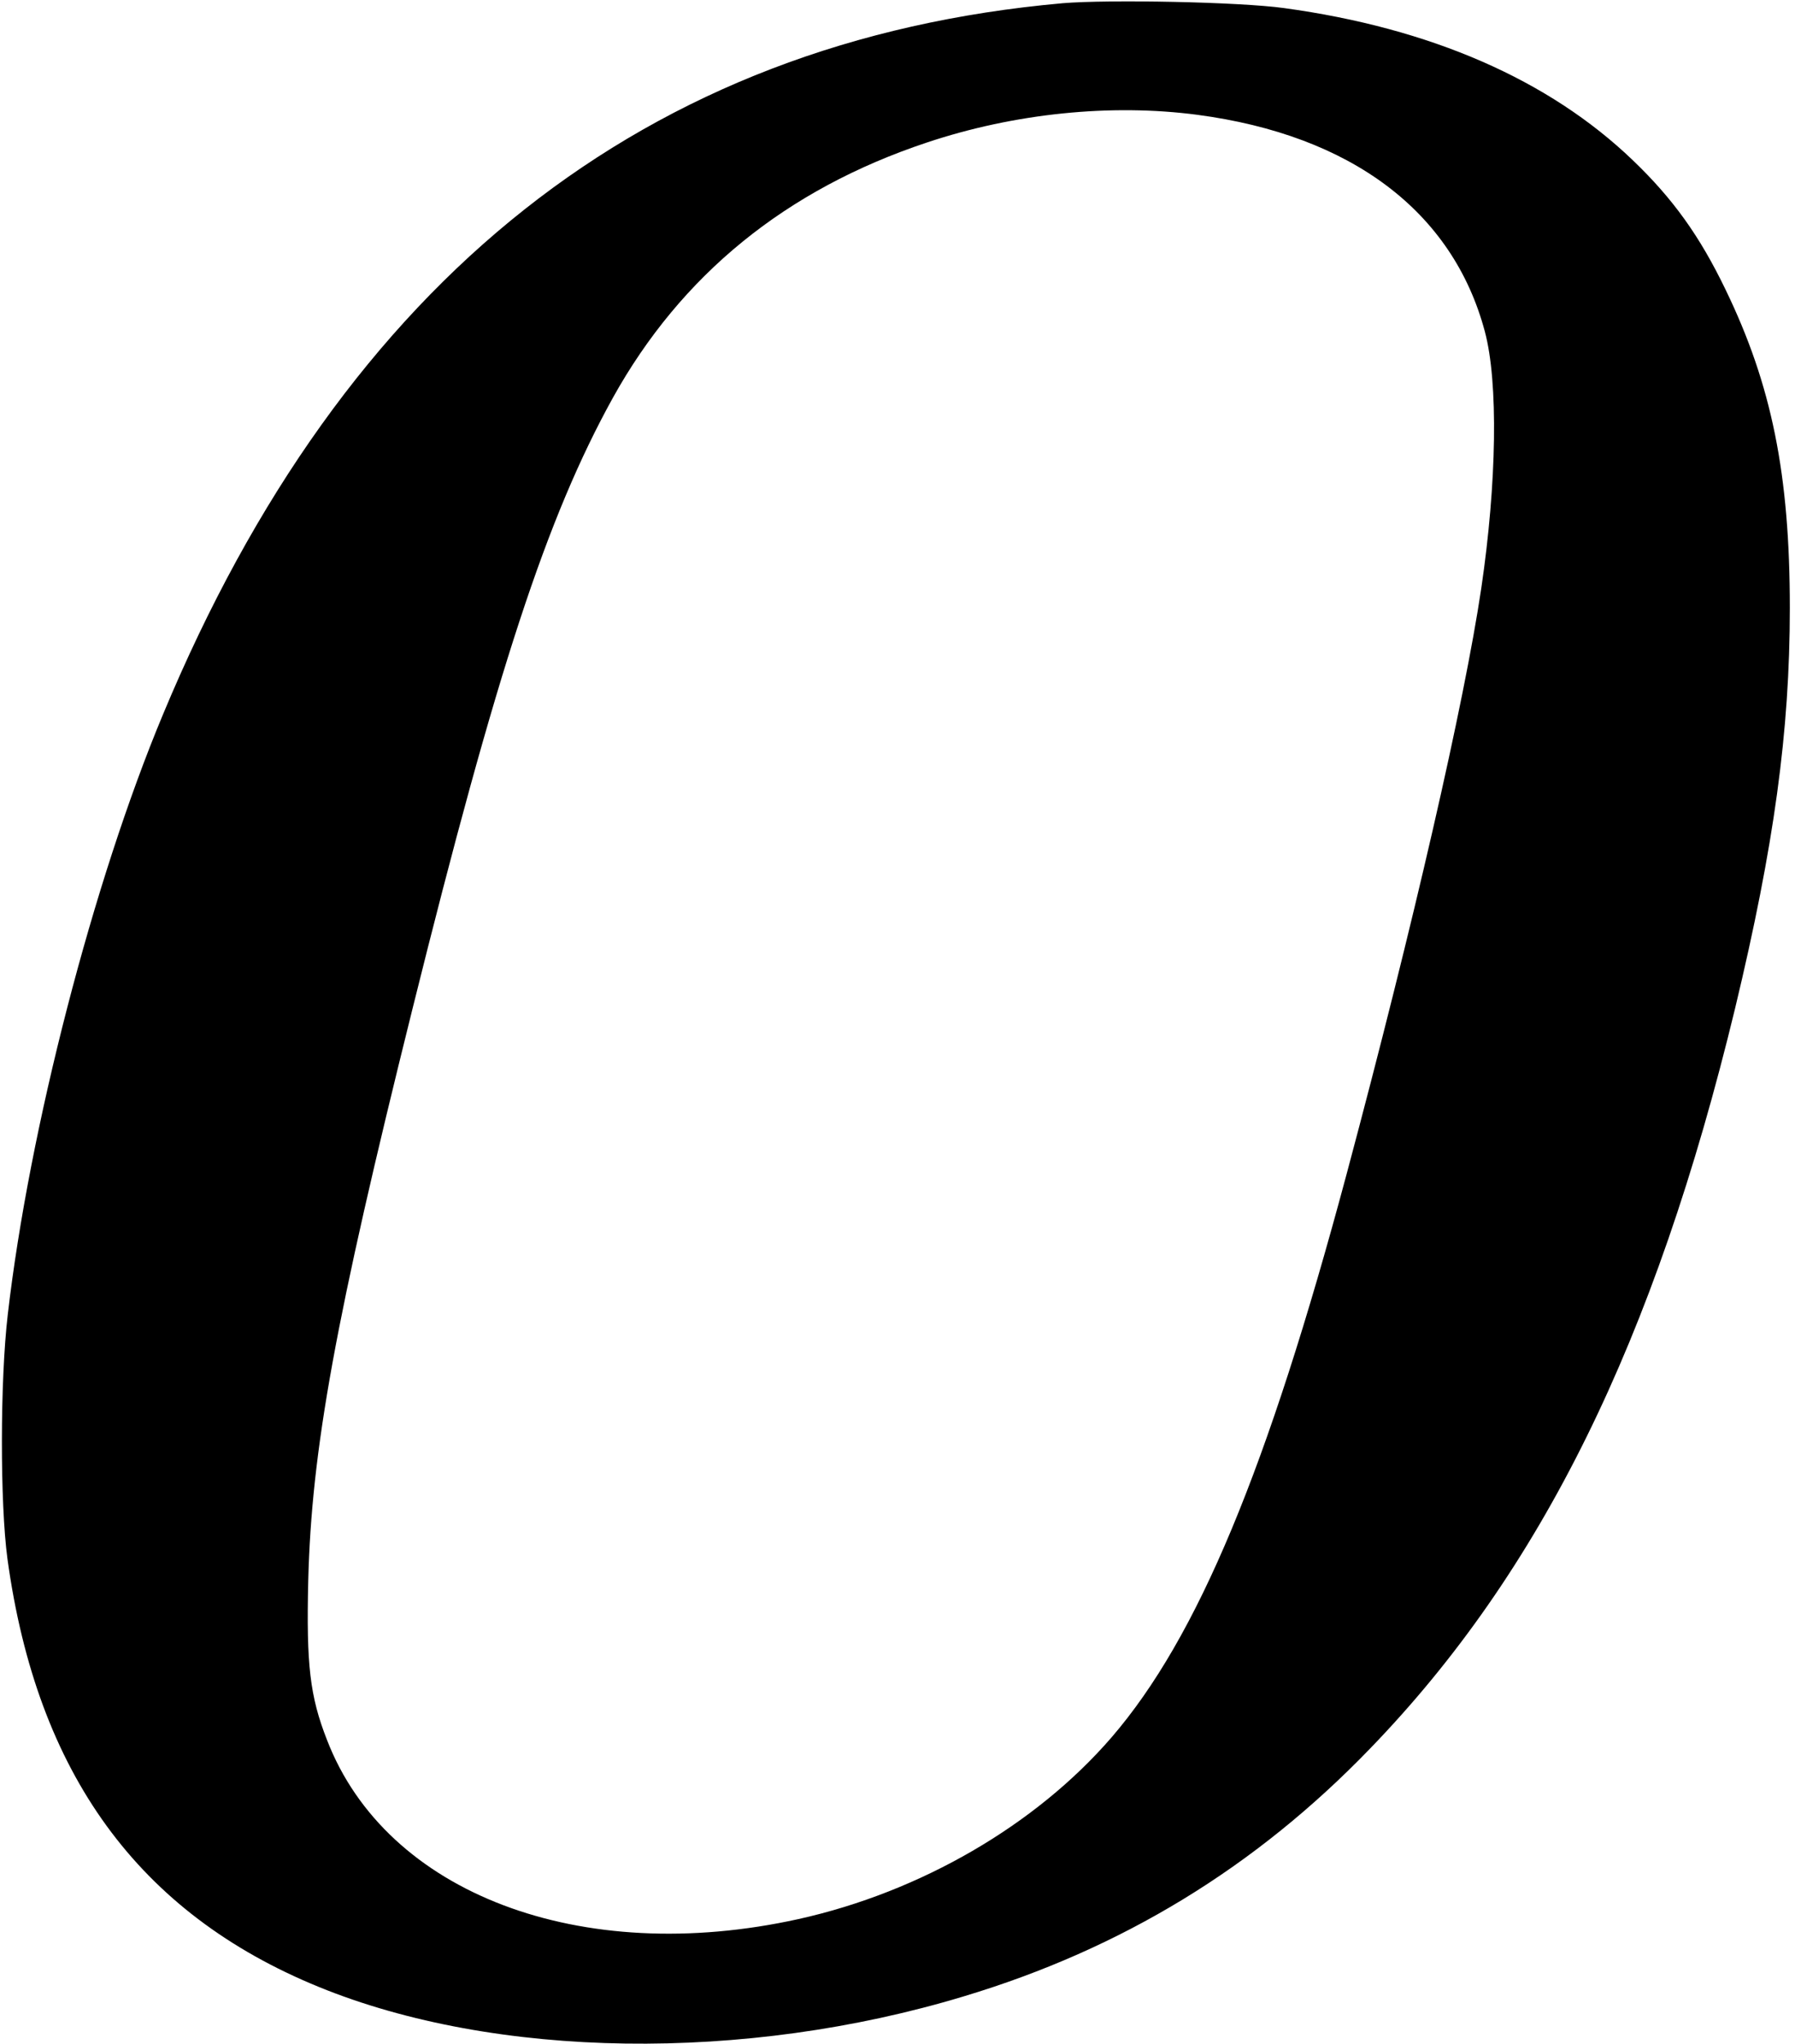 <?xml version="1.0" standalone="no"?>
<!DOCTYPE svg PUBLIC "-//W3C//DTD SVG 20010904//EN"
 "http://www.w3.org/TR/2001/REC-SVG-20010904/DTD/svg10.dtd">
<svg version="1.0" xmlns="http://www.w3.org/2000/svg"
 width="555pt" height="632pt" viewBox="0 0 555 632"
 preserveAspectRatio="xMidYMid meet">
<g transform="translate(0,632) scale(0.1,-0.1)"
fill="#000000" stroke="none">
<path d="M3285 6310 c-1288 -115 -2220 -852 -2781 -2199 -216 -517 -414 -1284
-480 -1856 -24 -205 -24 -584 -1 -755 91 -664 405 -1096 963 -1324 546 -223
1316 -234 1994 -29 489 147 902 399 1256 766 529 547 880 1260 1129 2290 120
500 169 855 169 1237 0 413 -56 690 -199 985 -80 166 -163 281 -286 399 -259
249 -625 409 -1079 471 -137 19 -541 27 -685 15z m417 -345 c476 -63 790 -299
889 -670 42 -157 37 -468 -11 -794 -53 -356 -209 -1036 -416 -1810 -245 -915
-461 -1434 -727 -1743 -234 -271 -590 -478 -968 -562 -674 -149 -1275 79
-1458 554 -53 135 -64 233 -58 490 10 407 84 812 322 1769 261 1050 416 1522
620 1891 211 380 535 644 970 789 272 91 571 121 837 86z"/>
</g>
</svg>
